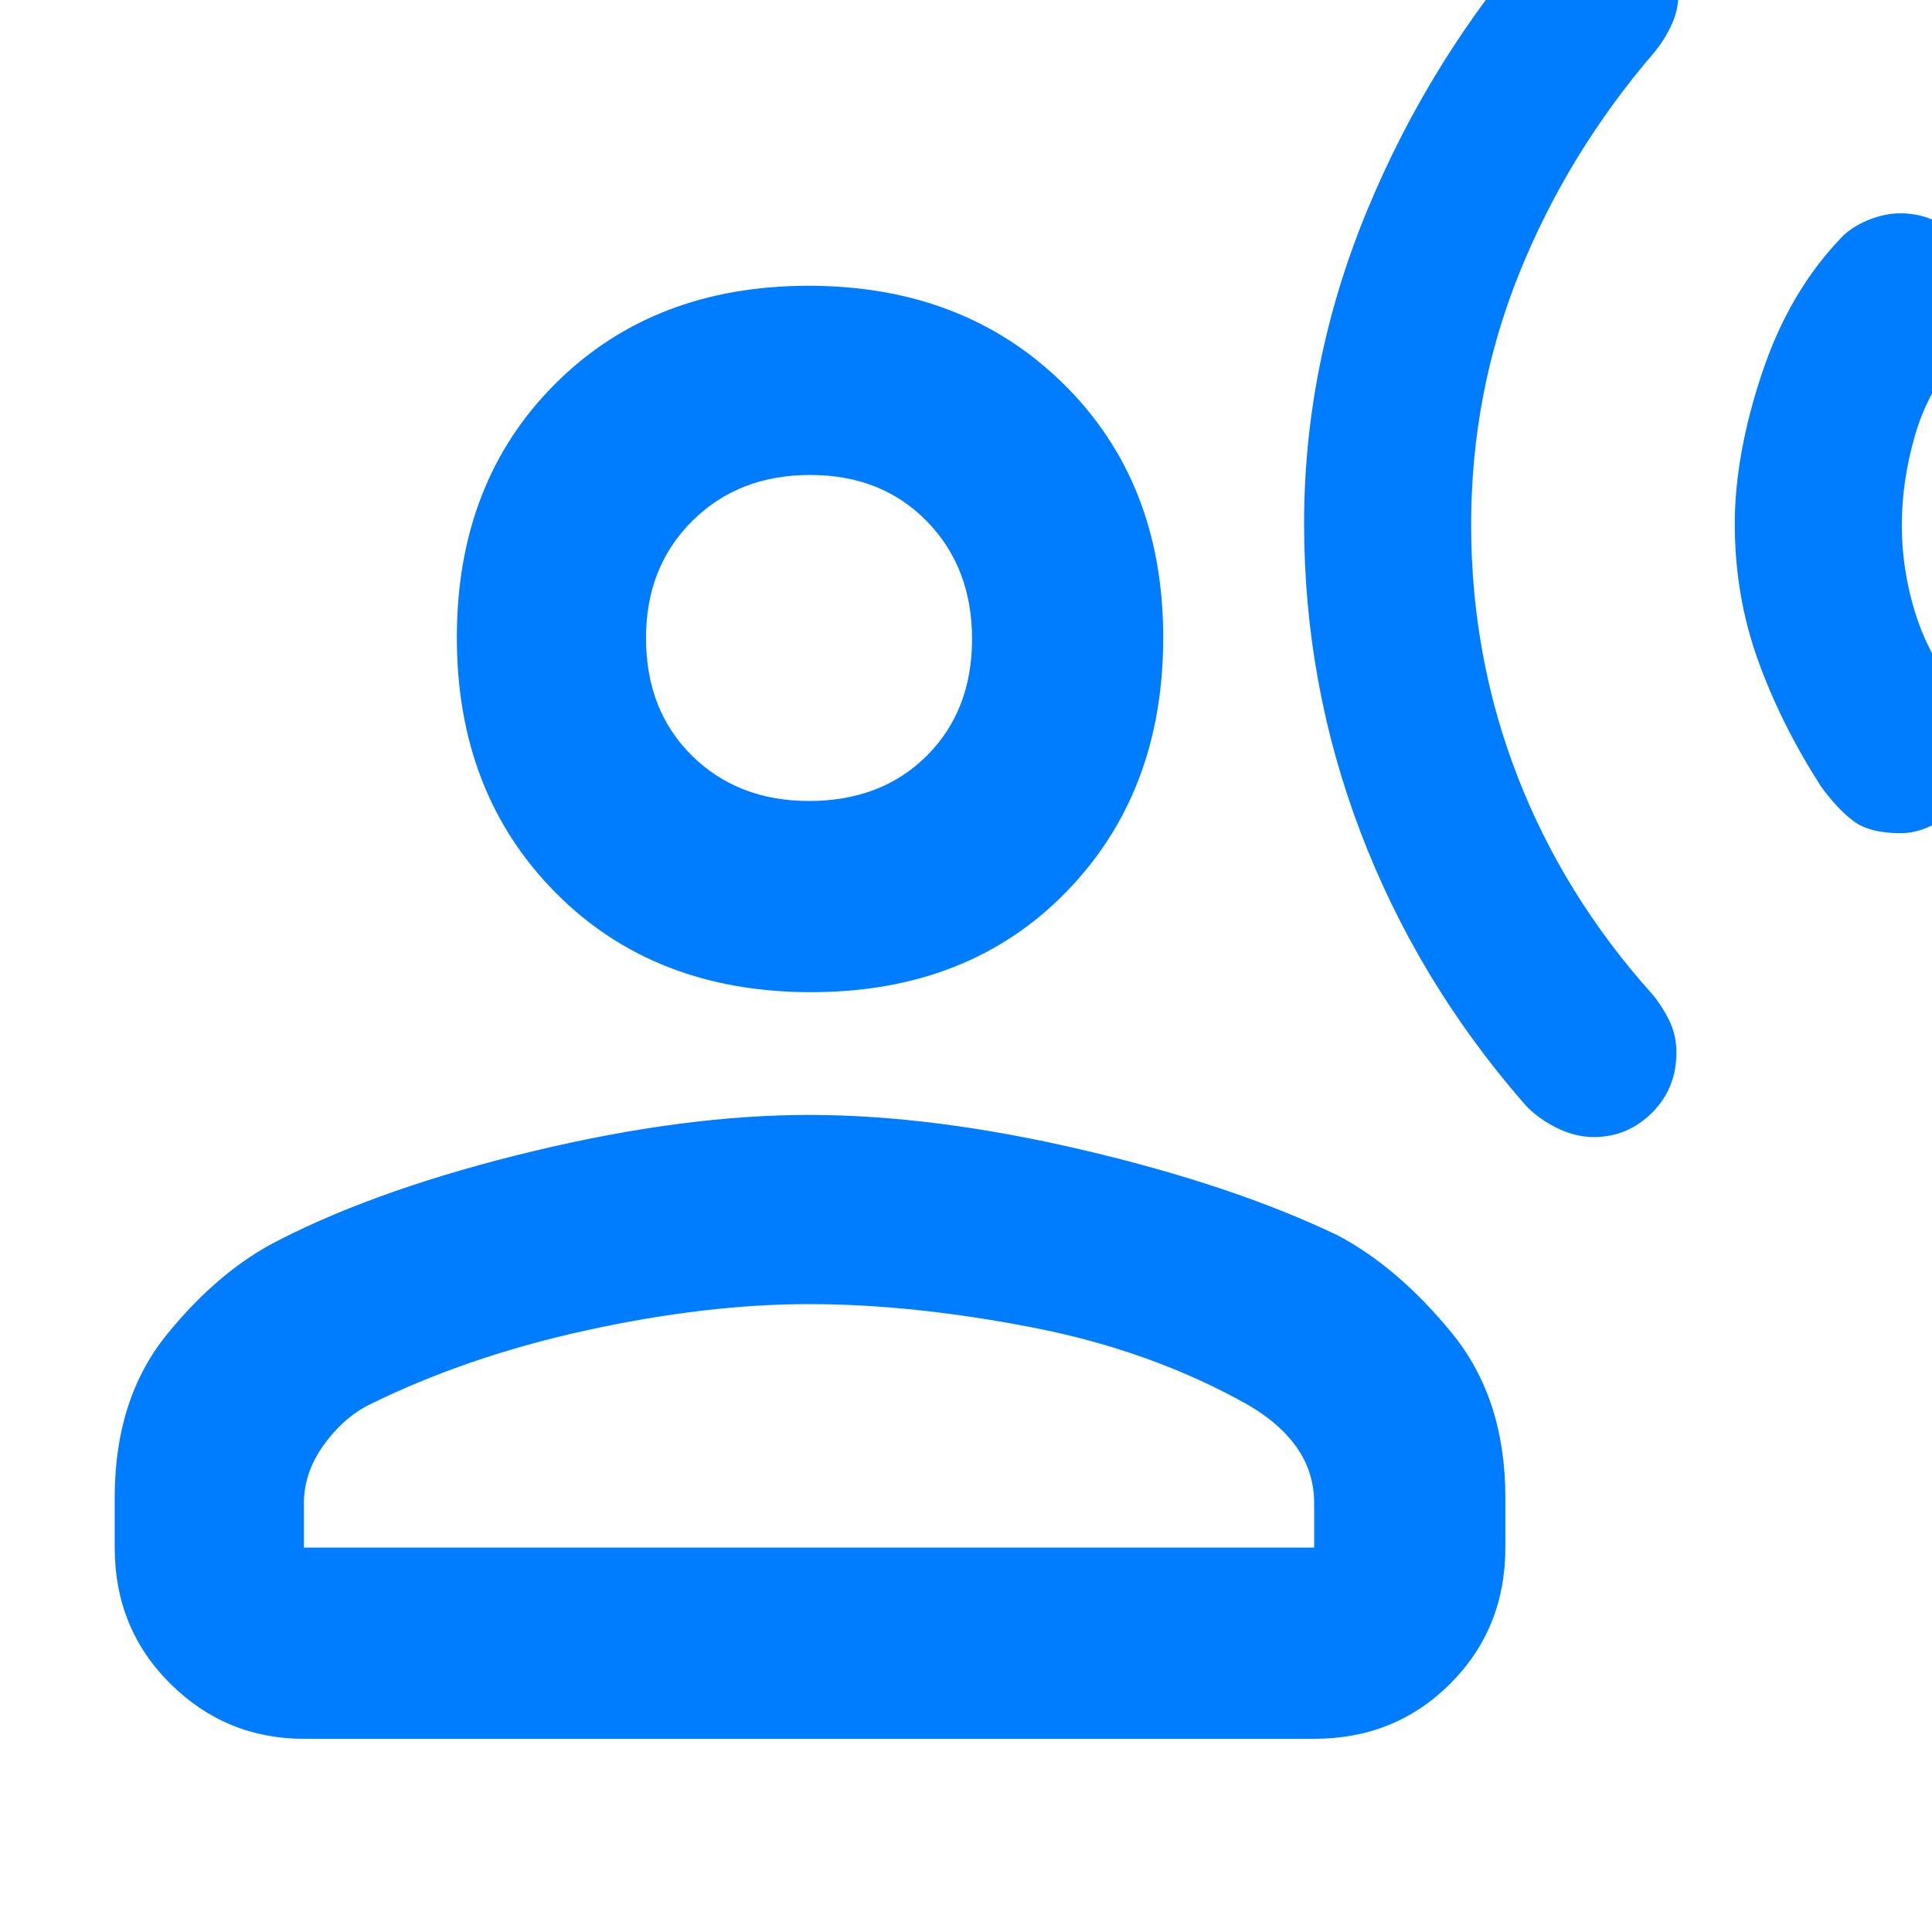 <svg xmlns="http://www.w3.org/2000/svg" height="48" viewBox="0 -960 960 960" width="48"><path fill="rgb(0, 125, 255)" d="M944.36-546Q929-546 921-552t-16-17q-20-31-31.5-63.05-11.5-32.06-11.5-67.58 0-34.37 13.5-74.87Q889-815 915-842q4.78-5.09 13.07-8.55 8.29-3.45 16.18-3.45Q961-854 973-842.07q12 11.92 12 29.82 0 8.42-4 15.34-4 6.91-8 13.91-15 17-21.5 39.5T945-699q0 22 6.58 43.22T972-617q6 8 9 14.85t3 12.87q0 20.28-13 31.78T944.36-546ZM792-395q-9.61 0-19.3-5-9.7-5-15.7-12-53-61-81-134.61-28-73.61-28-153.31 0-79.67 31.23-155.29Q710.47-930.83 764-992q6-6 13.22-9 7.21-3 15.61-3 17.5 0 29.33 12.2Q834-979.6 834-962.87q0 7.87-3.5 15.37Q827-940 822-934q-42.94 50-66.97 109.5T731-699.34q0 65.66 23 125T821-466q5 6 8.5 13.22 3.5 7.21 3.5 15.78 0 17.85-12.15 29.92Q808.7-395 792-395Zm-389-72q-78 0-127-49.5t-49-126.7q0-77.21 48.8-126 48.79-48.8 126-48.8 77.2 0 126.7 48.8 49.5 48.79 49.5 126 0 77.2-48.5 126.7Q480.99-467 403-467ZM57-191v-25q0-49 26-81t56-47q51-26 126-44t137-18q62 0 136.5 17.5T665-346q30 16 56.5 48.5T748-216v25q0 40.21-27.39 67.61Q693.21-96 653-96H151q-38.75 0-66.37-27.39Q57-150.79 57-191Zm94 0h502v-22q0-15.31-8.5-27.55Q636-252.78 620-262q-48-27-107.5-38.5T402-312q-51 0-110.5 13T183-261.78q-13 6.78-22.5 20.28T151-213v22Zm250.96-371q36.04 0 58.54-22.46 22.5-22.47 22.5-58Q483-678 460.54-701q-22.47-23-58-23Q367-724 344-701.15q-23 22.84-23 58.11 0 36.04 22.85 58.54 22.84 22.5 58.11 22.5Zm.04-81Zm0 452Z"/></svg>
